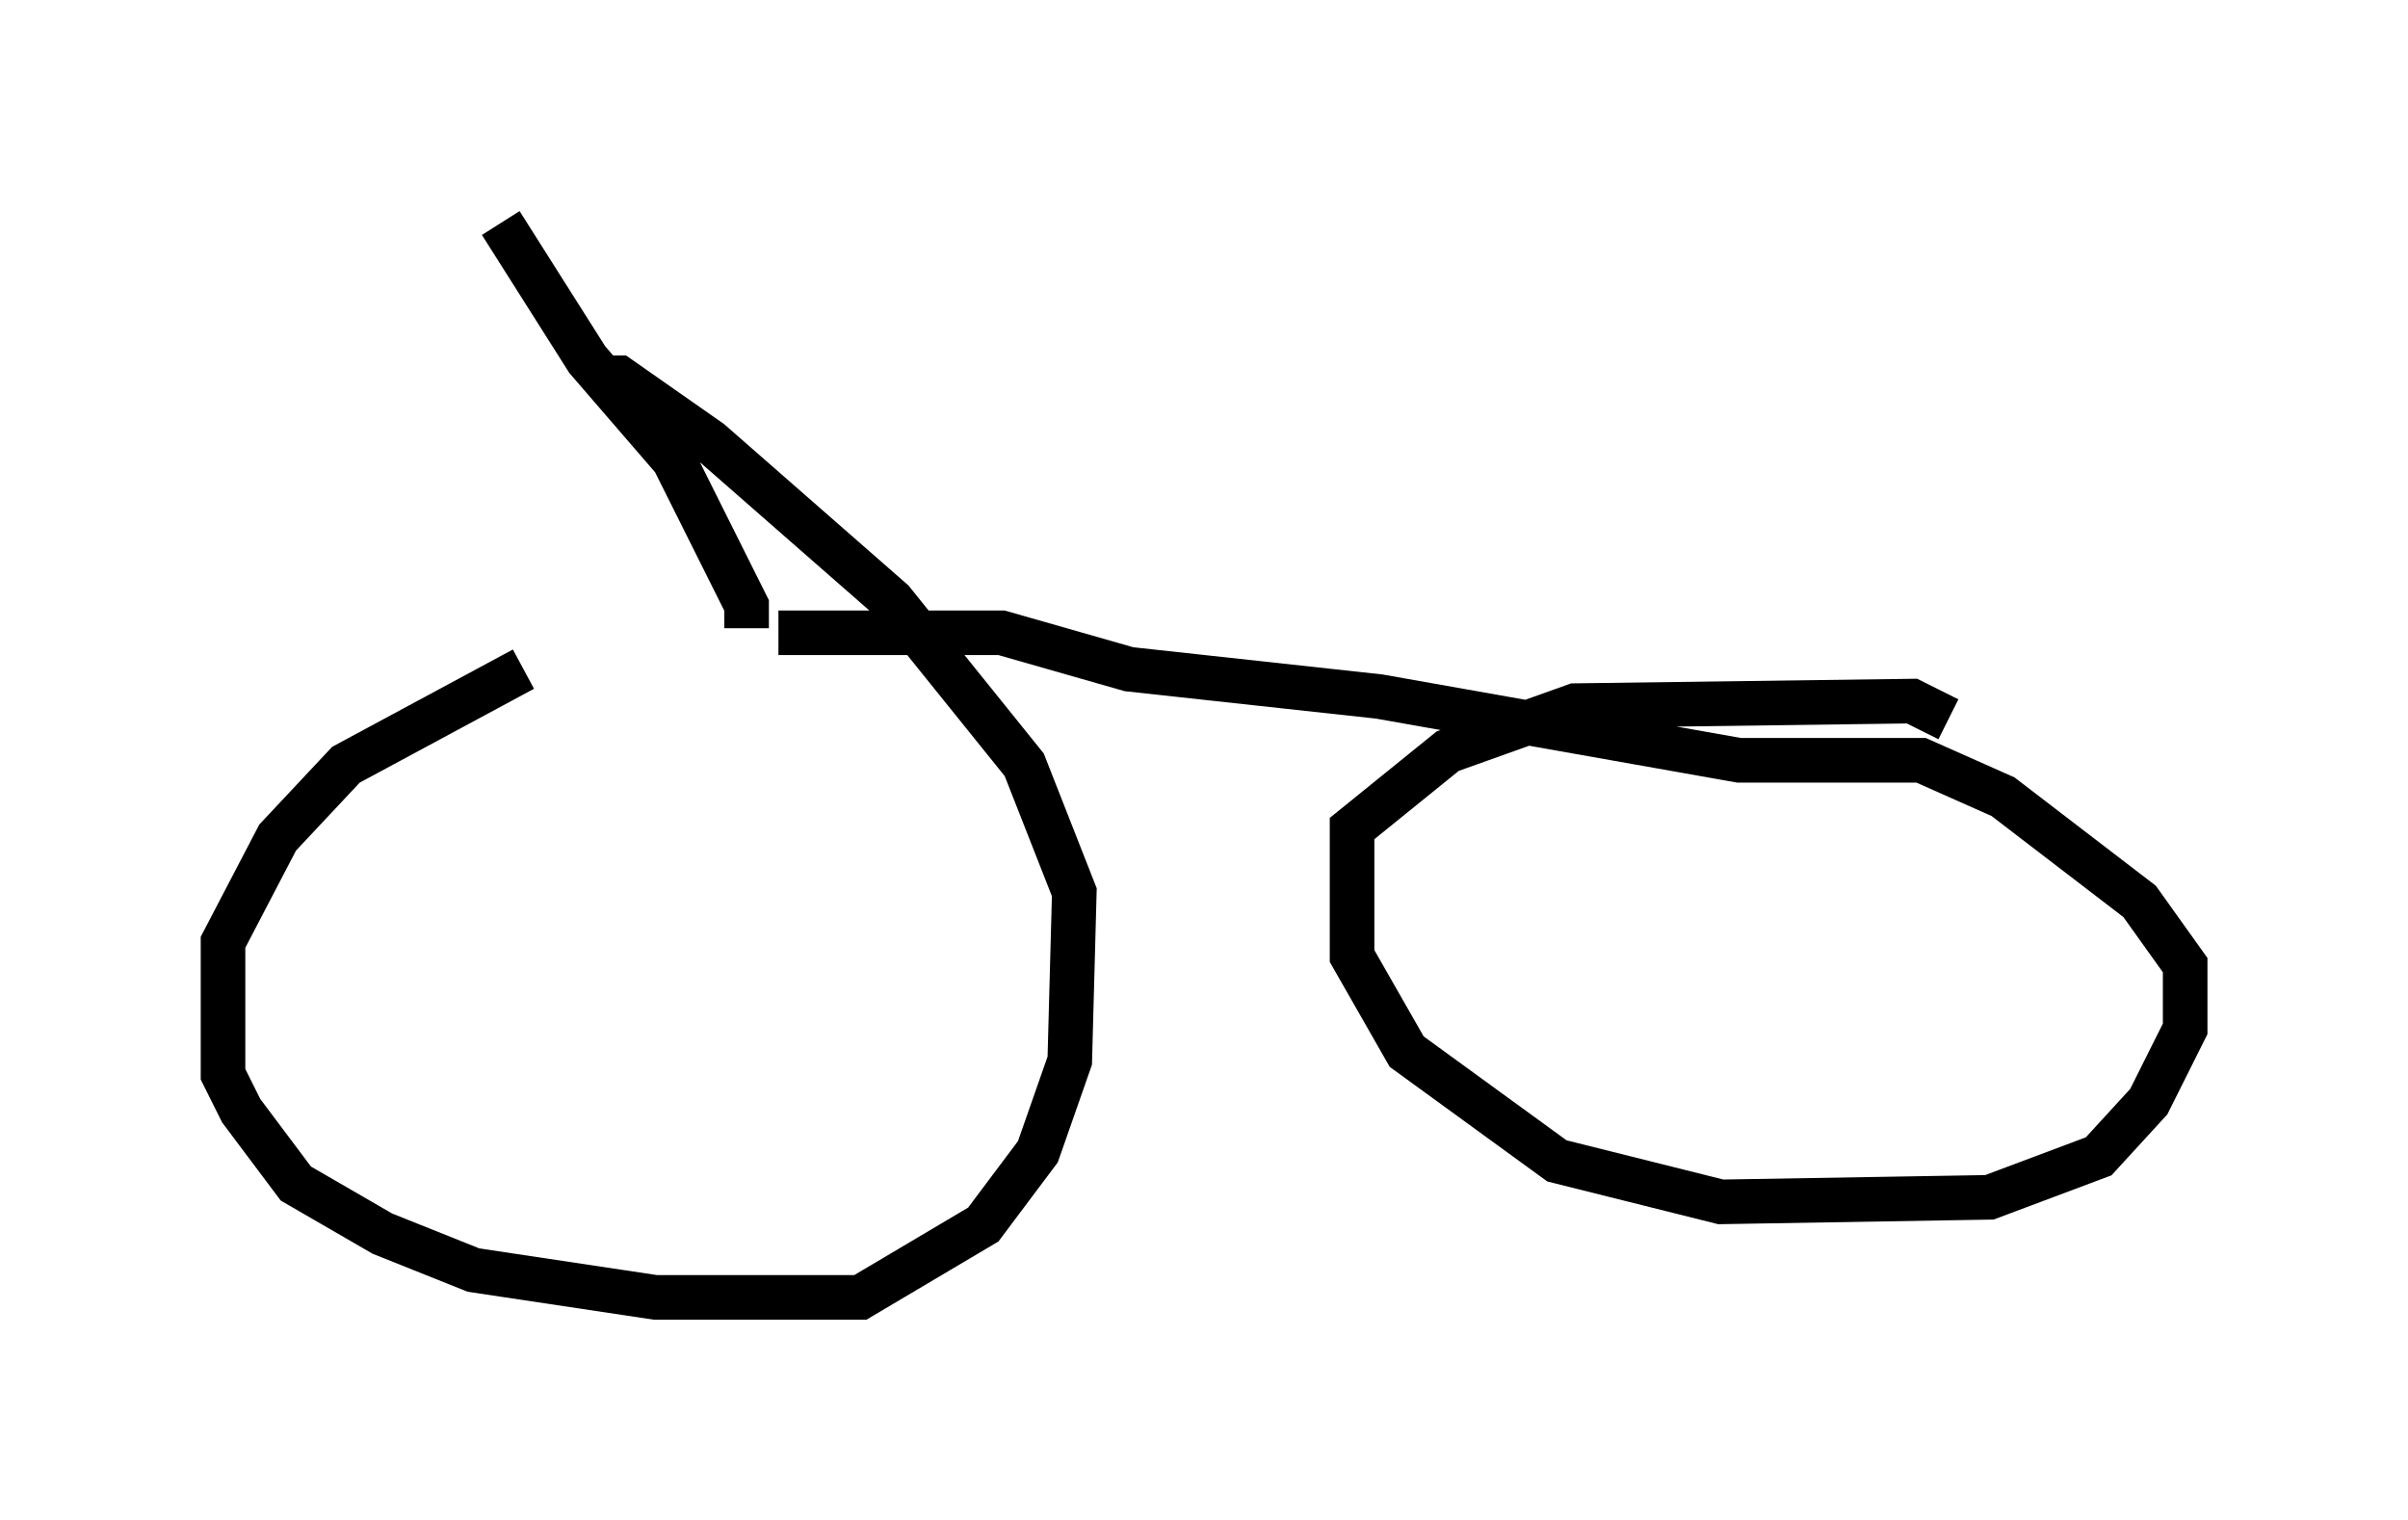 <?xml version="1.0" encoding="utf-8" ?>
<svg baseProfile="full" height="34.092" version="1.1" width="53.998" xmlns="http://www.w3.org/2000/svg" xmlns:ev="http://www.w3.org/2001/xml-events" xmlns:xlink="http://www.w3.org/1999/xlink"><defs /><rect fill="white" height="34.092" width="53.998" x="0" y="0" /><path d="M16.536, 15.004 m-4.798, 0.0 l-3.981, 2.144 -1.531, 1.633 l-1.225, 2.348 0.0, 2.96 l0.408, 0.817 1.225, 1.633 l1.94, 1.123 2.042, 0.817 l4.083, 0.613 4.594, 0.0 l2.756, -1.633 1.225, -1.633 l0.715, -2.042 0.102, -3.777 l-1.123, -2.858 -2.96, -3.675 l-4.083, -3.573 -2.042, -1.429 l-0.408, 0.0 m3.981, 5.717 l5.002, 0.0 2.858, 0.817 l5.615, 0.613 8.065, 1.429 l4.083, 0.0 1.838, 0.817 l3.063, 2.348 1.021, 1.429 l0.0, 1.429 -0.817, 1.633 l-1.123, 1.225 -2.45, 0.919 l-6.023, 0.102 -3.675, -0.919 l-3.369, -2.45 -1.225, -2.144 l0.0, -2.858 2.144, -1.735 l2.858, -1.021 7.554, -0.102 l0.817, 0.408 m-26.95, -2.042 l0.0, -0.51 -1.633, -3.267 l-1.94, -2.246 -1.94, -3.063 " fill="none" stroke="black" stroke-width="1" /></svg>